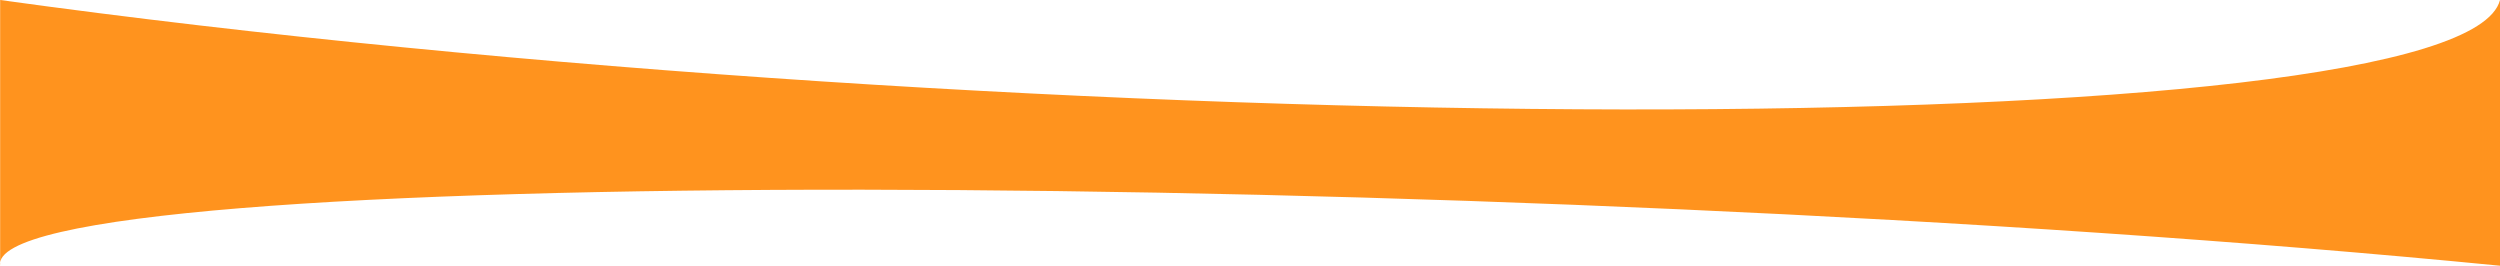<svg xmlns="http://www.w3.org/2000/svg" viewBox="0 0 1366.08 145.2"><defs><style>.cls-1{fill:#ff931e;}</style></defs><g id="Layer_2" data-name="Layer 2"><g id="Layer_2-2" data-name="Layer 2"><path class="cls-1" d="M1366.08,145.2C812.41,90.94-9.33,88.68.08,145.2V0c565.28,78.42,1345.54,81.07,1366,0Z"/></g></g></svg>